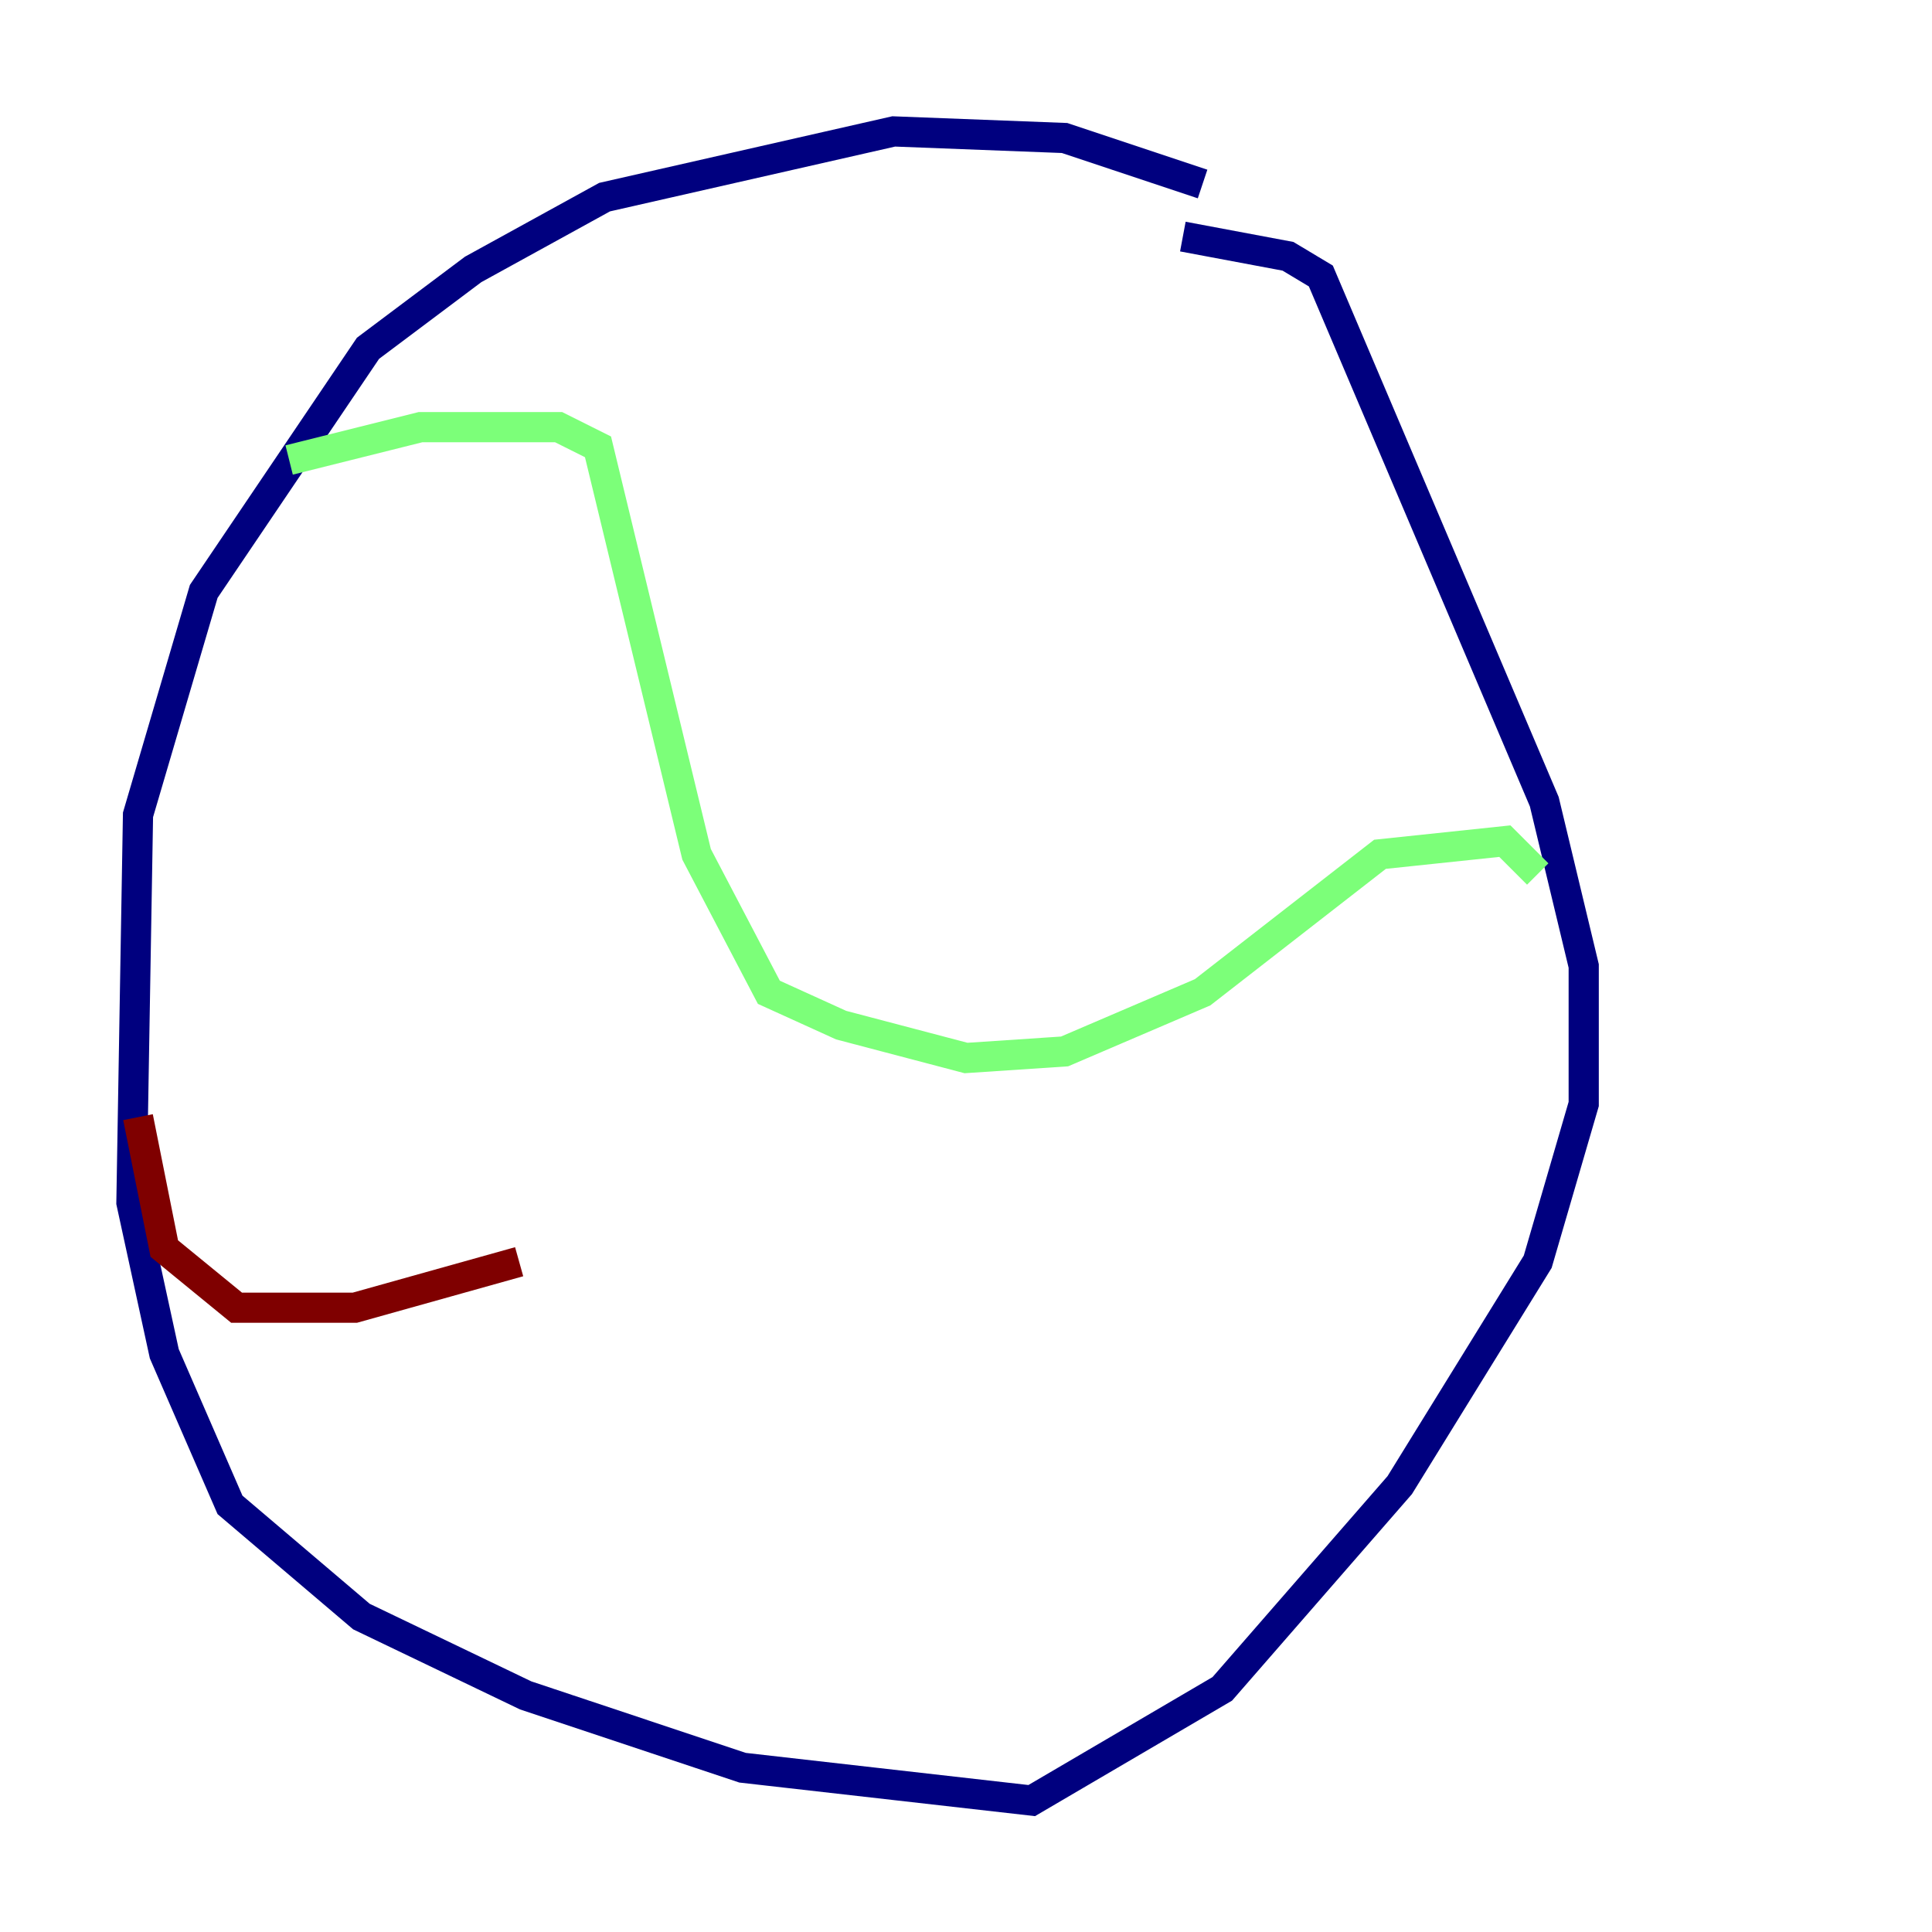 <?xml version="1.0" encoding="utf-8" ?>
<svg baseProfile="tiny" height="128" version="1.2" viewBox="0,0,128,128" width="128" xmlns="http://www.w3.org/2000/svg" xmlns:ev="http://www.w3.org/2001/xml-events" xmlns:xlink="http://www.w3.org/1999/xlink"><defs /><polyline fill="none" points="79.674,12.191 70.531,9.143 59.211,8.707 40.054,13.061 31.347,17.85 24.381,23.075 13.497,39.184 9.143,53.986 8.707,79.674 10.884,89.687 15.238,99.701 23.946,107.102 34.83,112.326 49.197,117.116 68.354,119.293 80.98,111.891 92.735,98.395 101.878,83.592 104.925,73.143 104.925,64.0 102.313,53.116 87.51,18.286 85.333,16.98 78.367,15.674" stroke="#00007f" stroke-width="2" /><polyline fill="none" points="19.157,30.476 27.864,28.299 37.007,28.299 39.619,29.605 46.15,56.599 50.939,65.742 55.728,67.918 64.0,70.095 70.531,69.66 79.674,65.742 91.429,56.599 99.701,55.728 101.878,57.905" stroke="#7cff79" stroke-width="2" /><polyline fill="none" points="9.143,74.014 10.884,82.721 15.674,86.639 23.51,86.639 34.395,83.592" stroke="#7f0000" stroke-width="2" /></svg>
